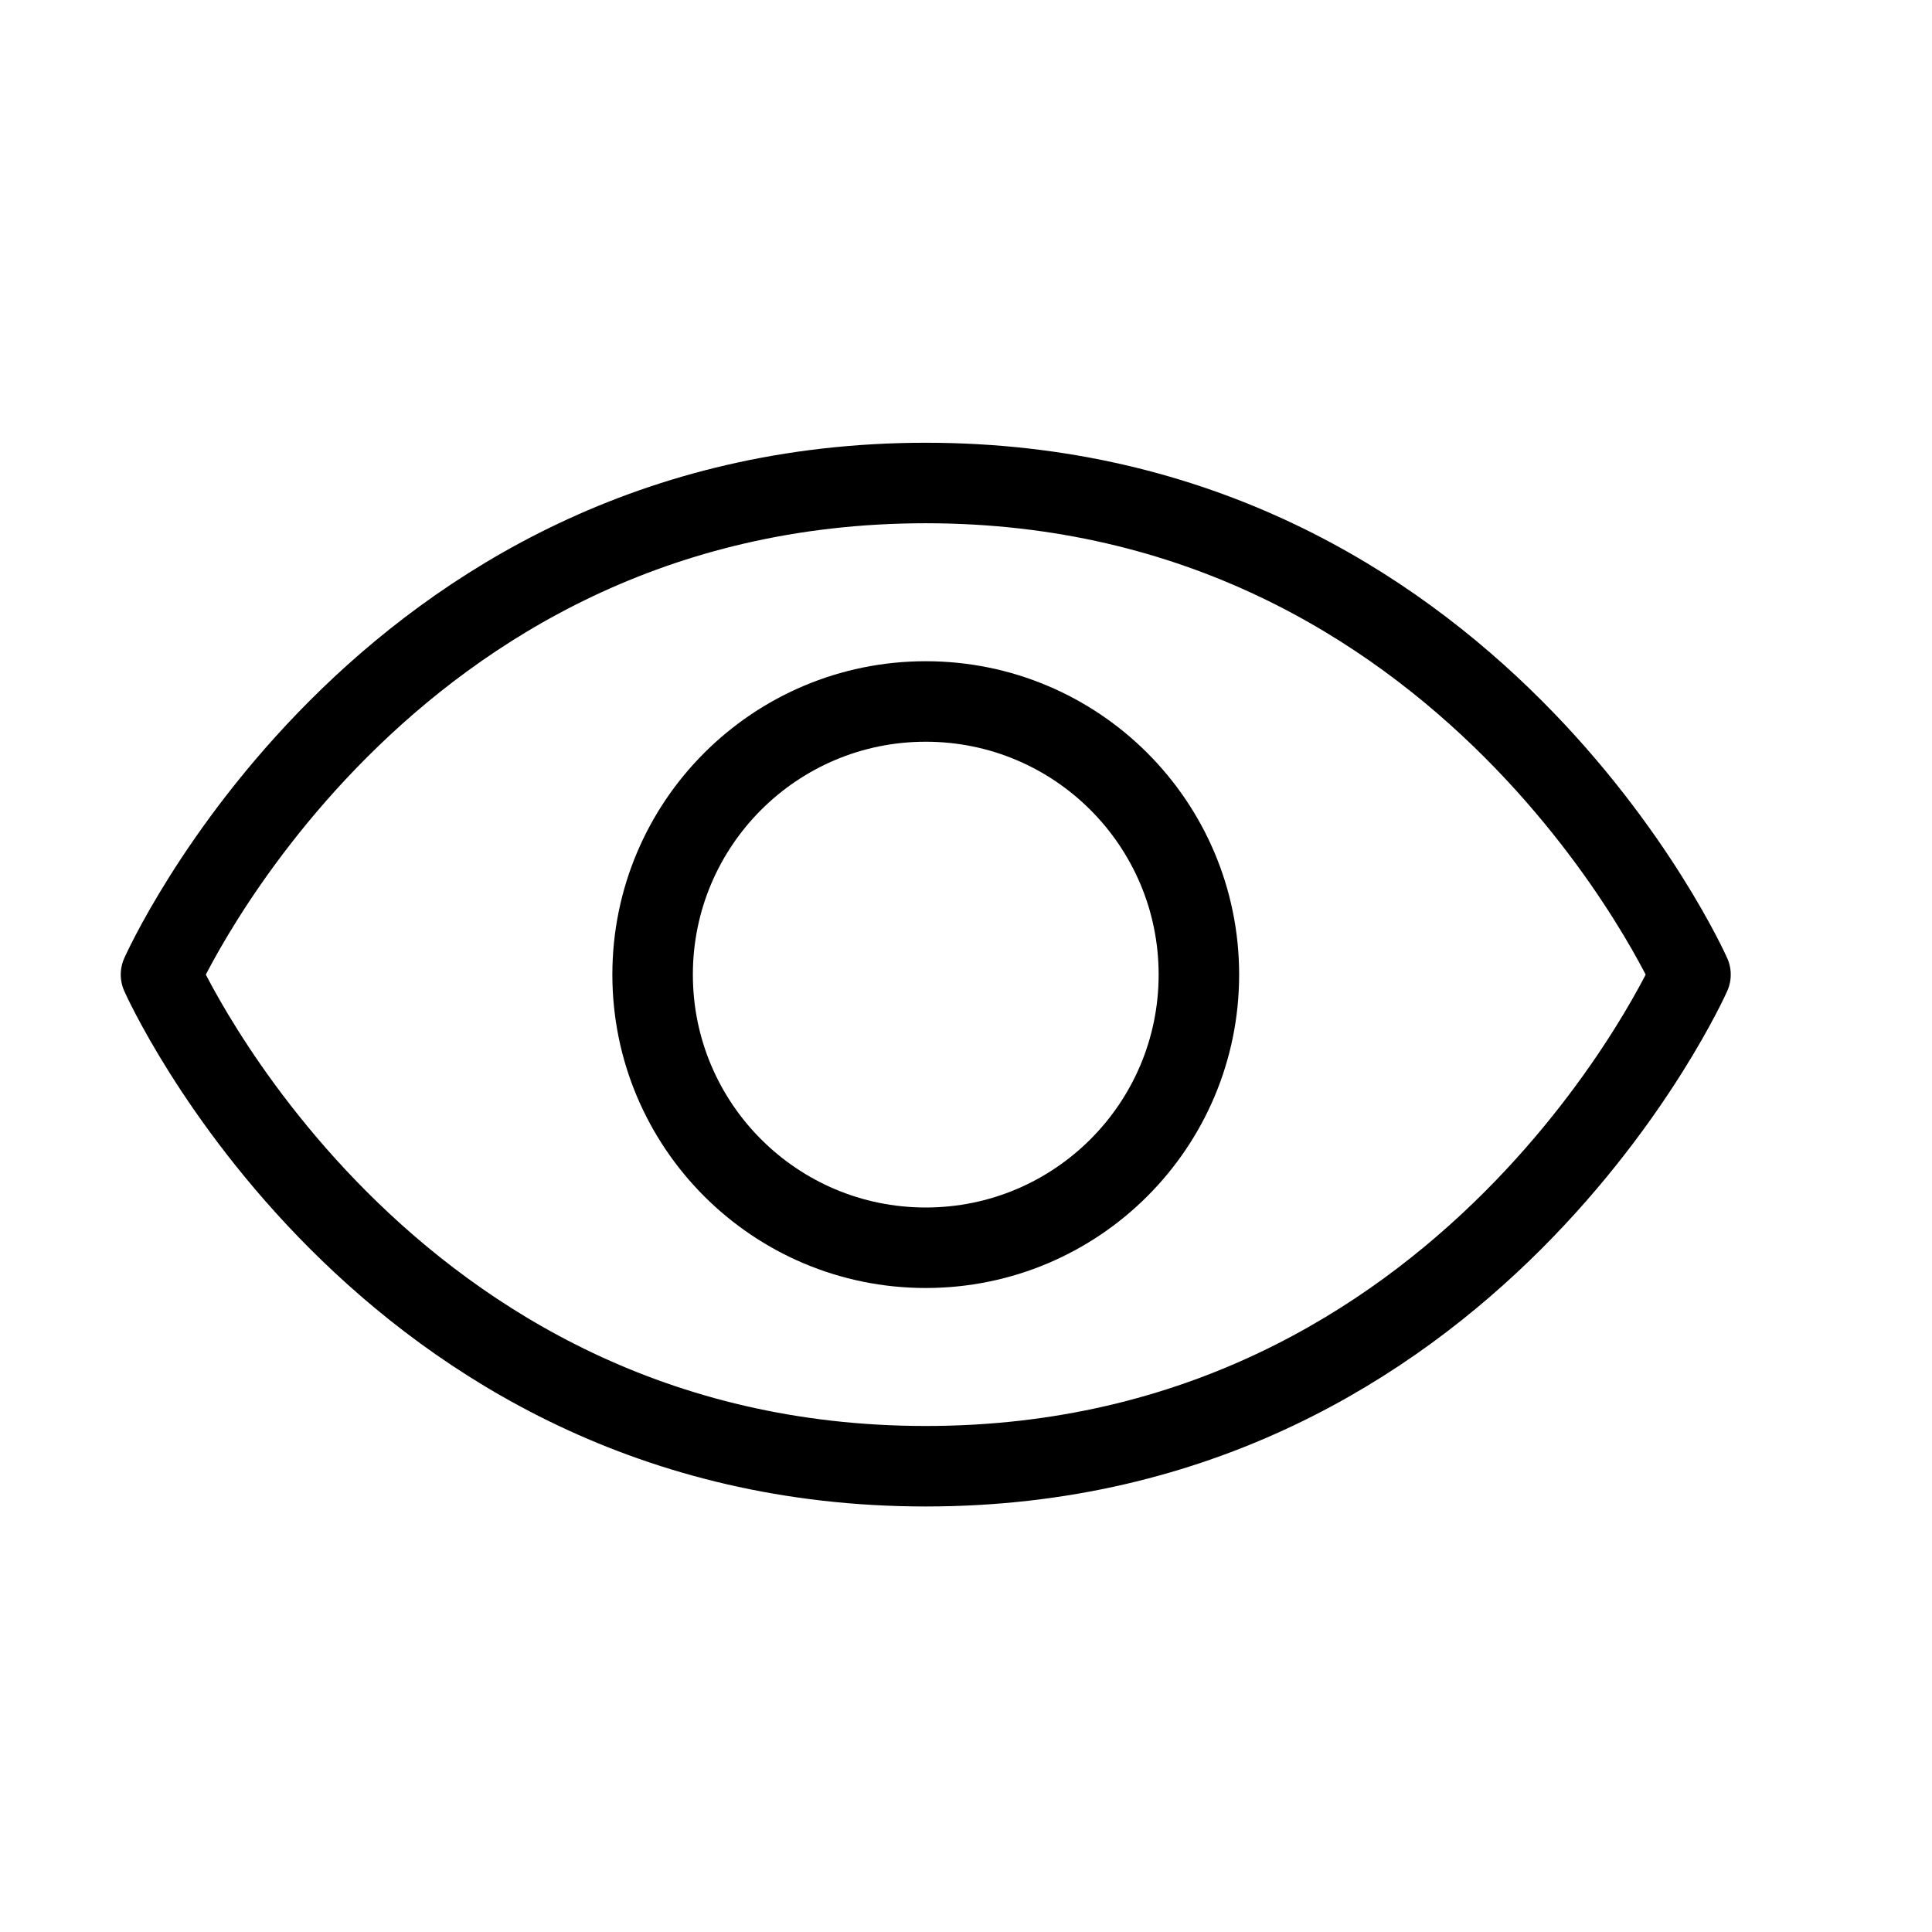 <svg data-v-0d68d42b="" width="1em" height="1em" viewBox="0 0 24 24" fill="none" xmlns="http://www.w3.org/2000/svg" class="ctrl-icon">
  <path d="M11.5 6C4.714 6 2 12.107 2 12.107C2 12.107 4.714 18.214 11.5 18.214C18.286 18.214 21 12.107 21 12.107C21 12.107 18.286 6 11.5 6Z" stroke="currentColor" stroke-linecap="round" stroke-linejoin="round">
  </path>
  <path d="M11.5 15.5C13.374 15.5 14.893 13.981 14.893 12.107C14.893 10.233 13.374 8.714 11.5 8.714C9.626 8.714 8.107 10.233 8.107 12.107C8.107 13.981 9.626 15.5 11.5 15.5Z" stroke="currentColor" stroke-linecap="round" stroke-linejoin="round">
  </path>
</svg>